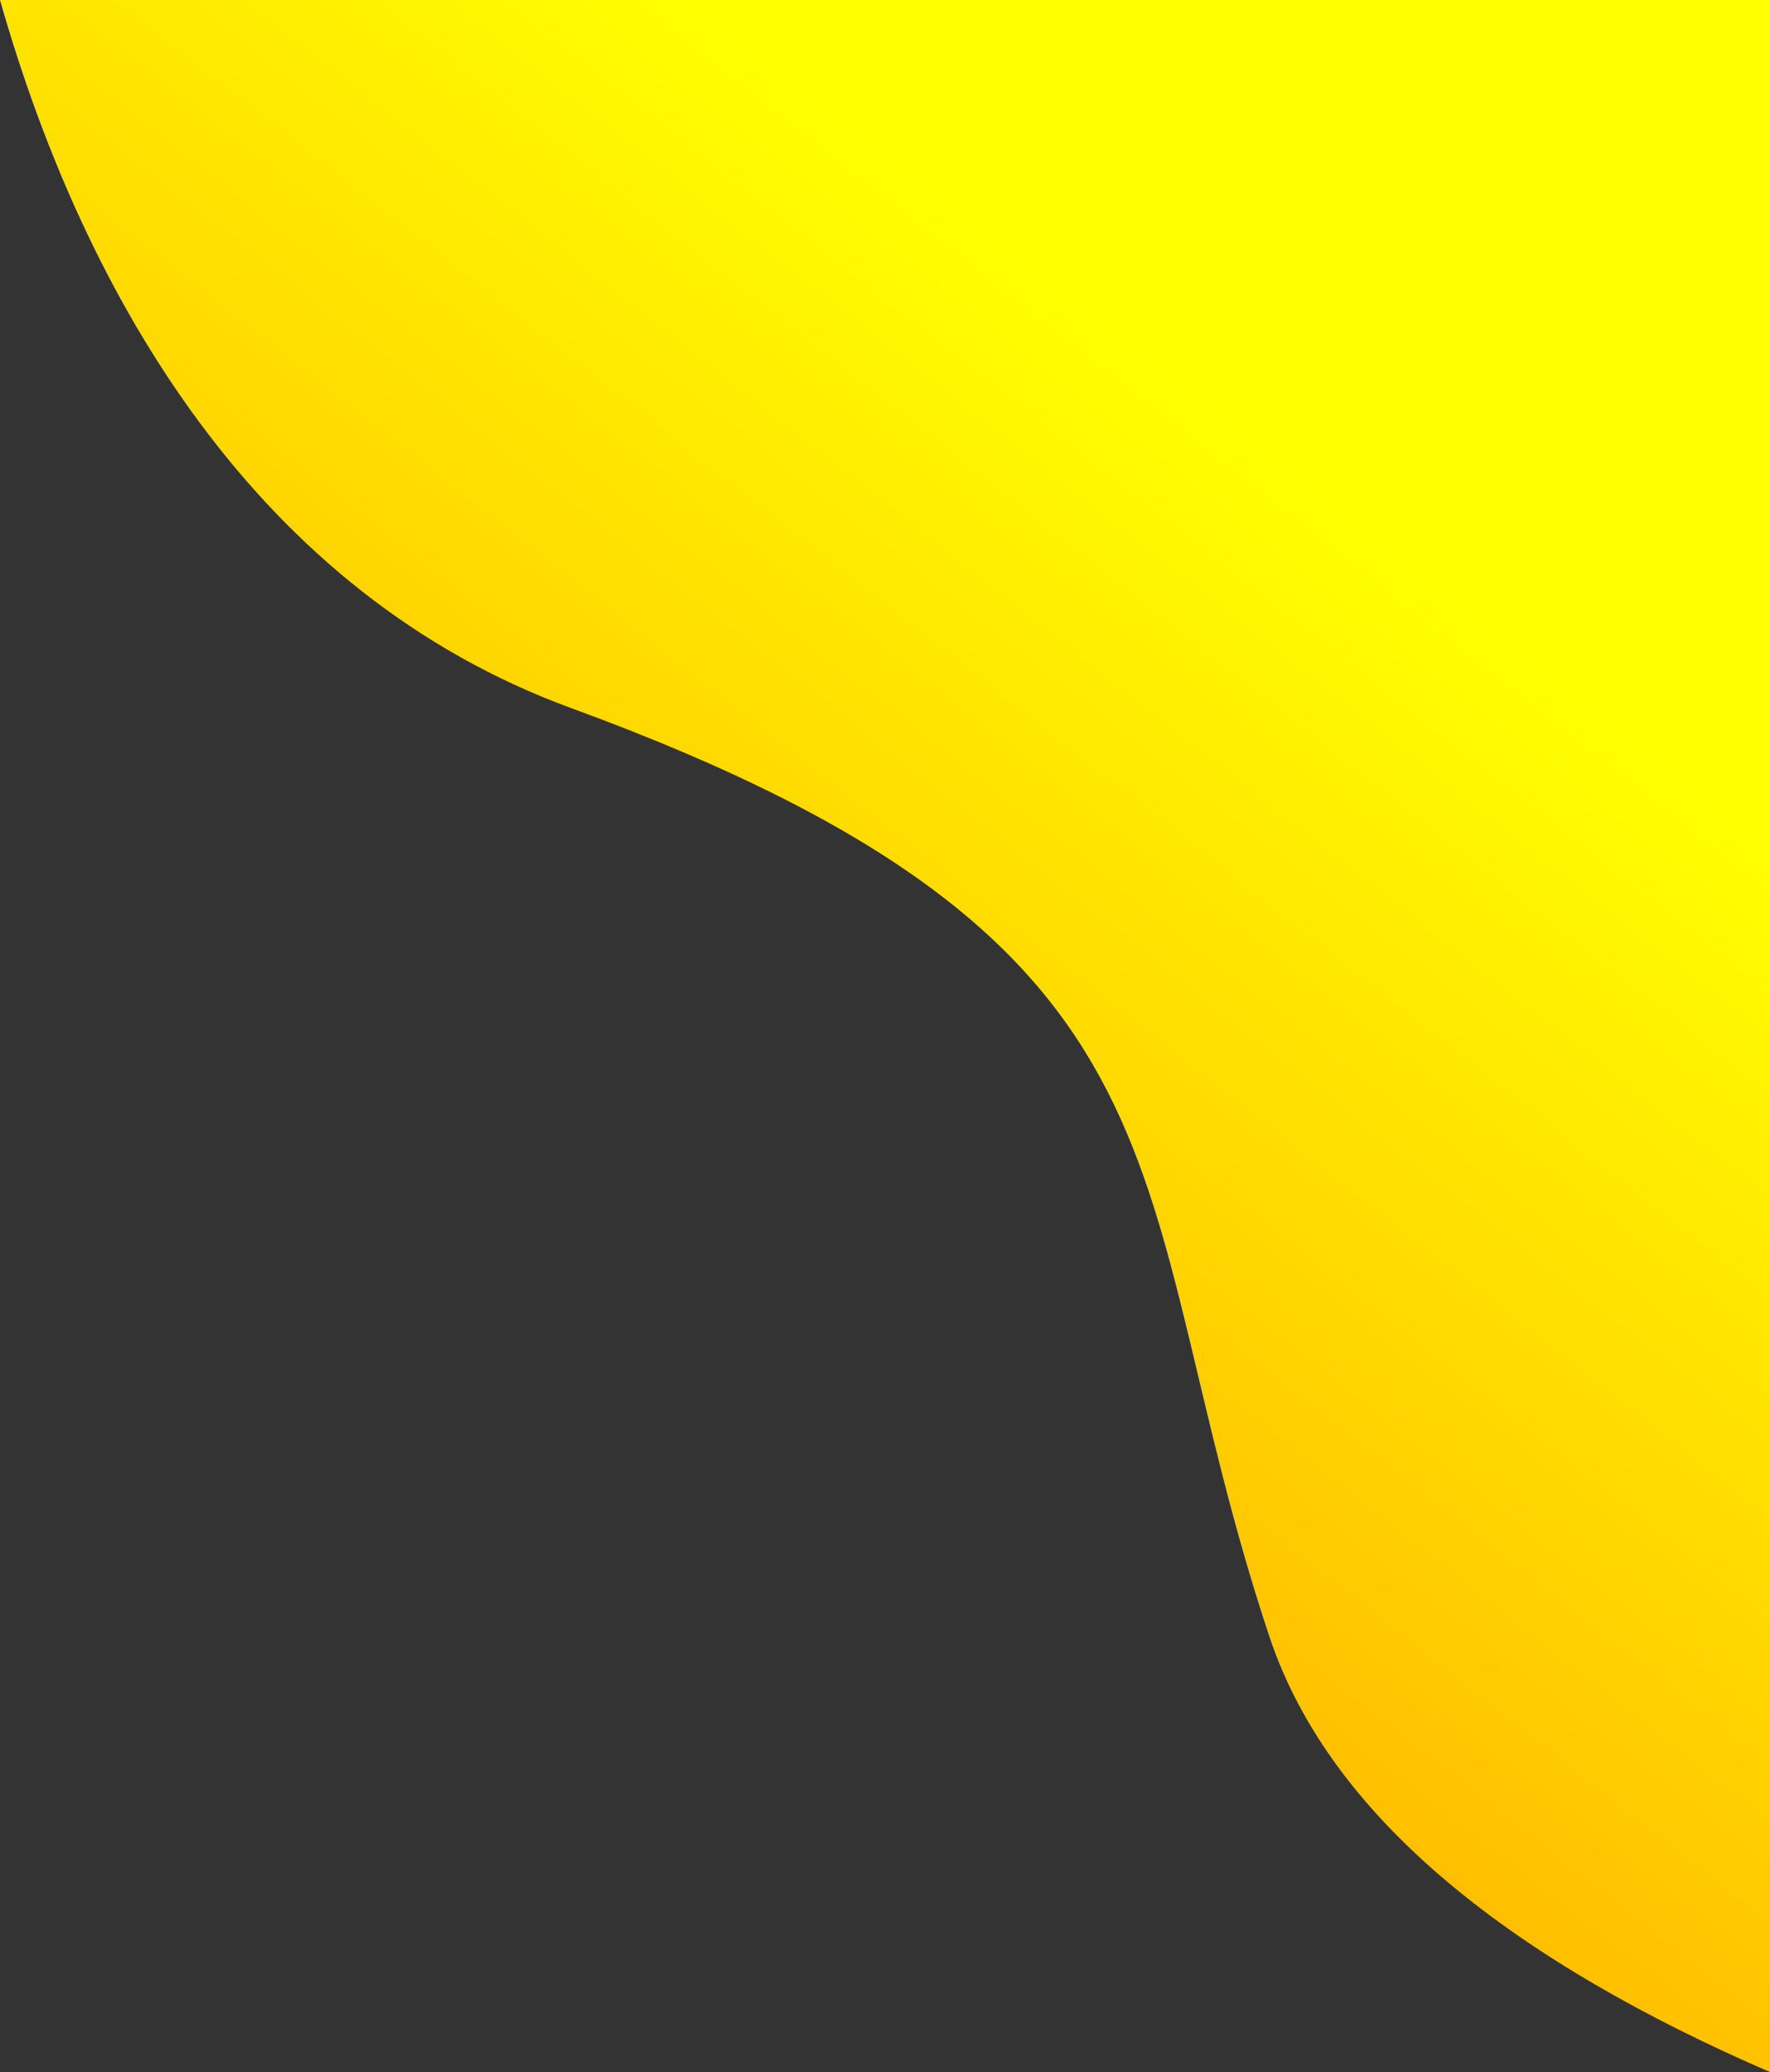 <svg xmlns="http://www.w3.org/2000/svg" xmlns:xlink="http://www.w3.org/1999/xlink" width="380.686" height="445.569" viewBox="0 0 380.686 445.569">
  <rect x="0" y="0" width="380.686" height="445.569" fill="#333333" stroke="none"/>
  <defs>
    <linearGradient id="linear-gradient" x1="0.287" y1="0.666" x2="0.622" y2="0.161" gradientUnits="objectBoundingBox">
      <stop offset="0" stop-color="#ffb300"/>
      <stop offset="1" stop-color="#ff0"/>
    </linearGradient>
  </defs>
  <path id="Intersection_4" data-name="Intersection 4" d="M1812.33,538.684c-32.424-97.272-10.239-148.469-150.175-199.664-67.209-24.589-104.5-87.763-122.842-152.261H1920V632.328C1866.367,609.125,1825.654,578.658,1812.33,538.684Z" transform="translate(-1539.314 -186.759)" fill="url(#linear-gradient)"/>
</svg>
